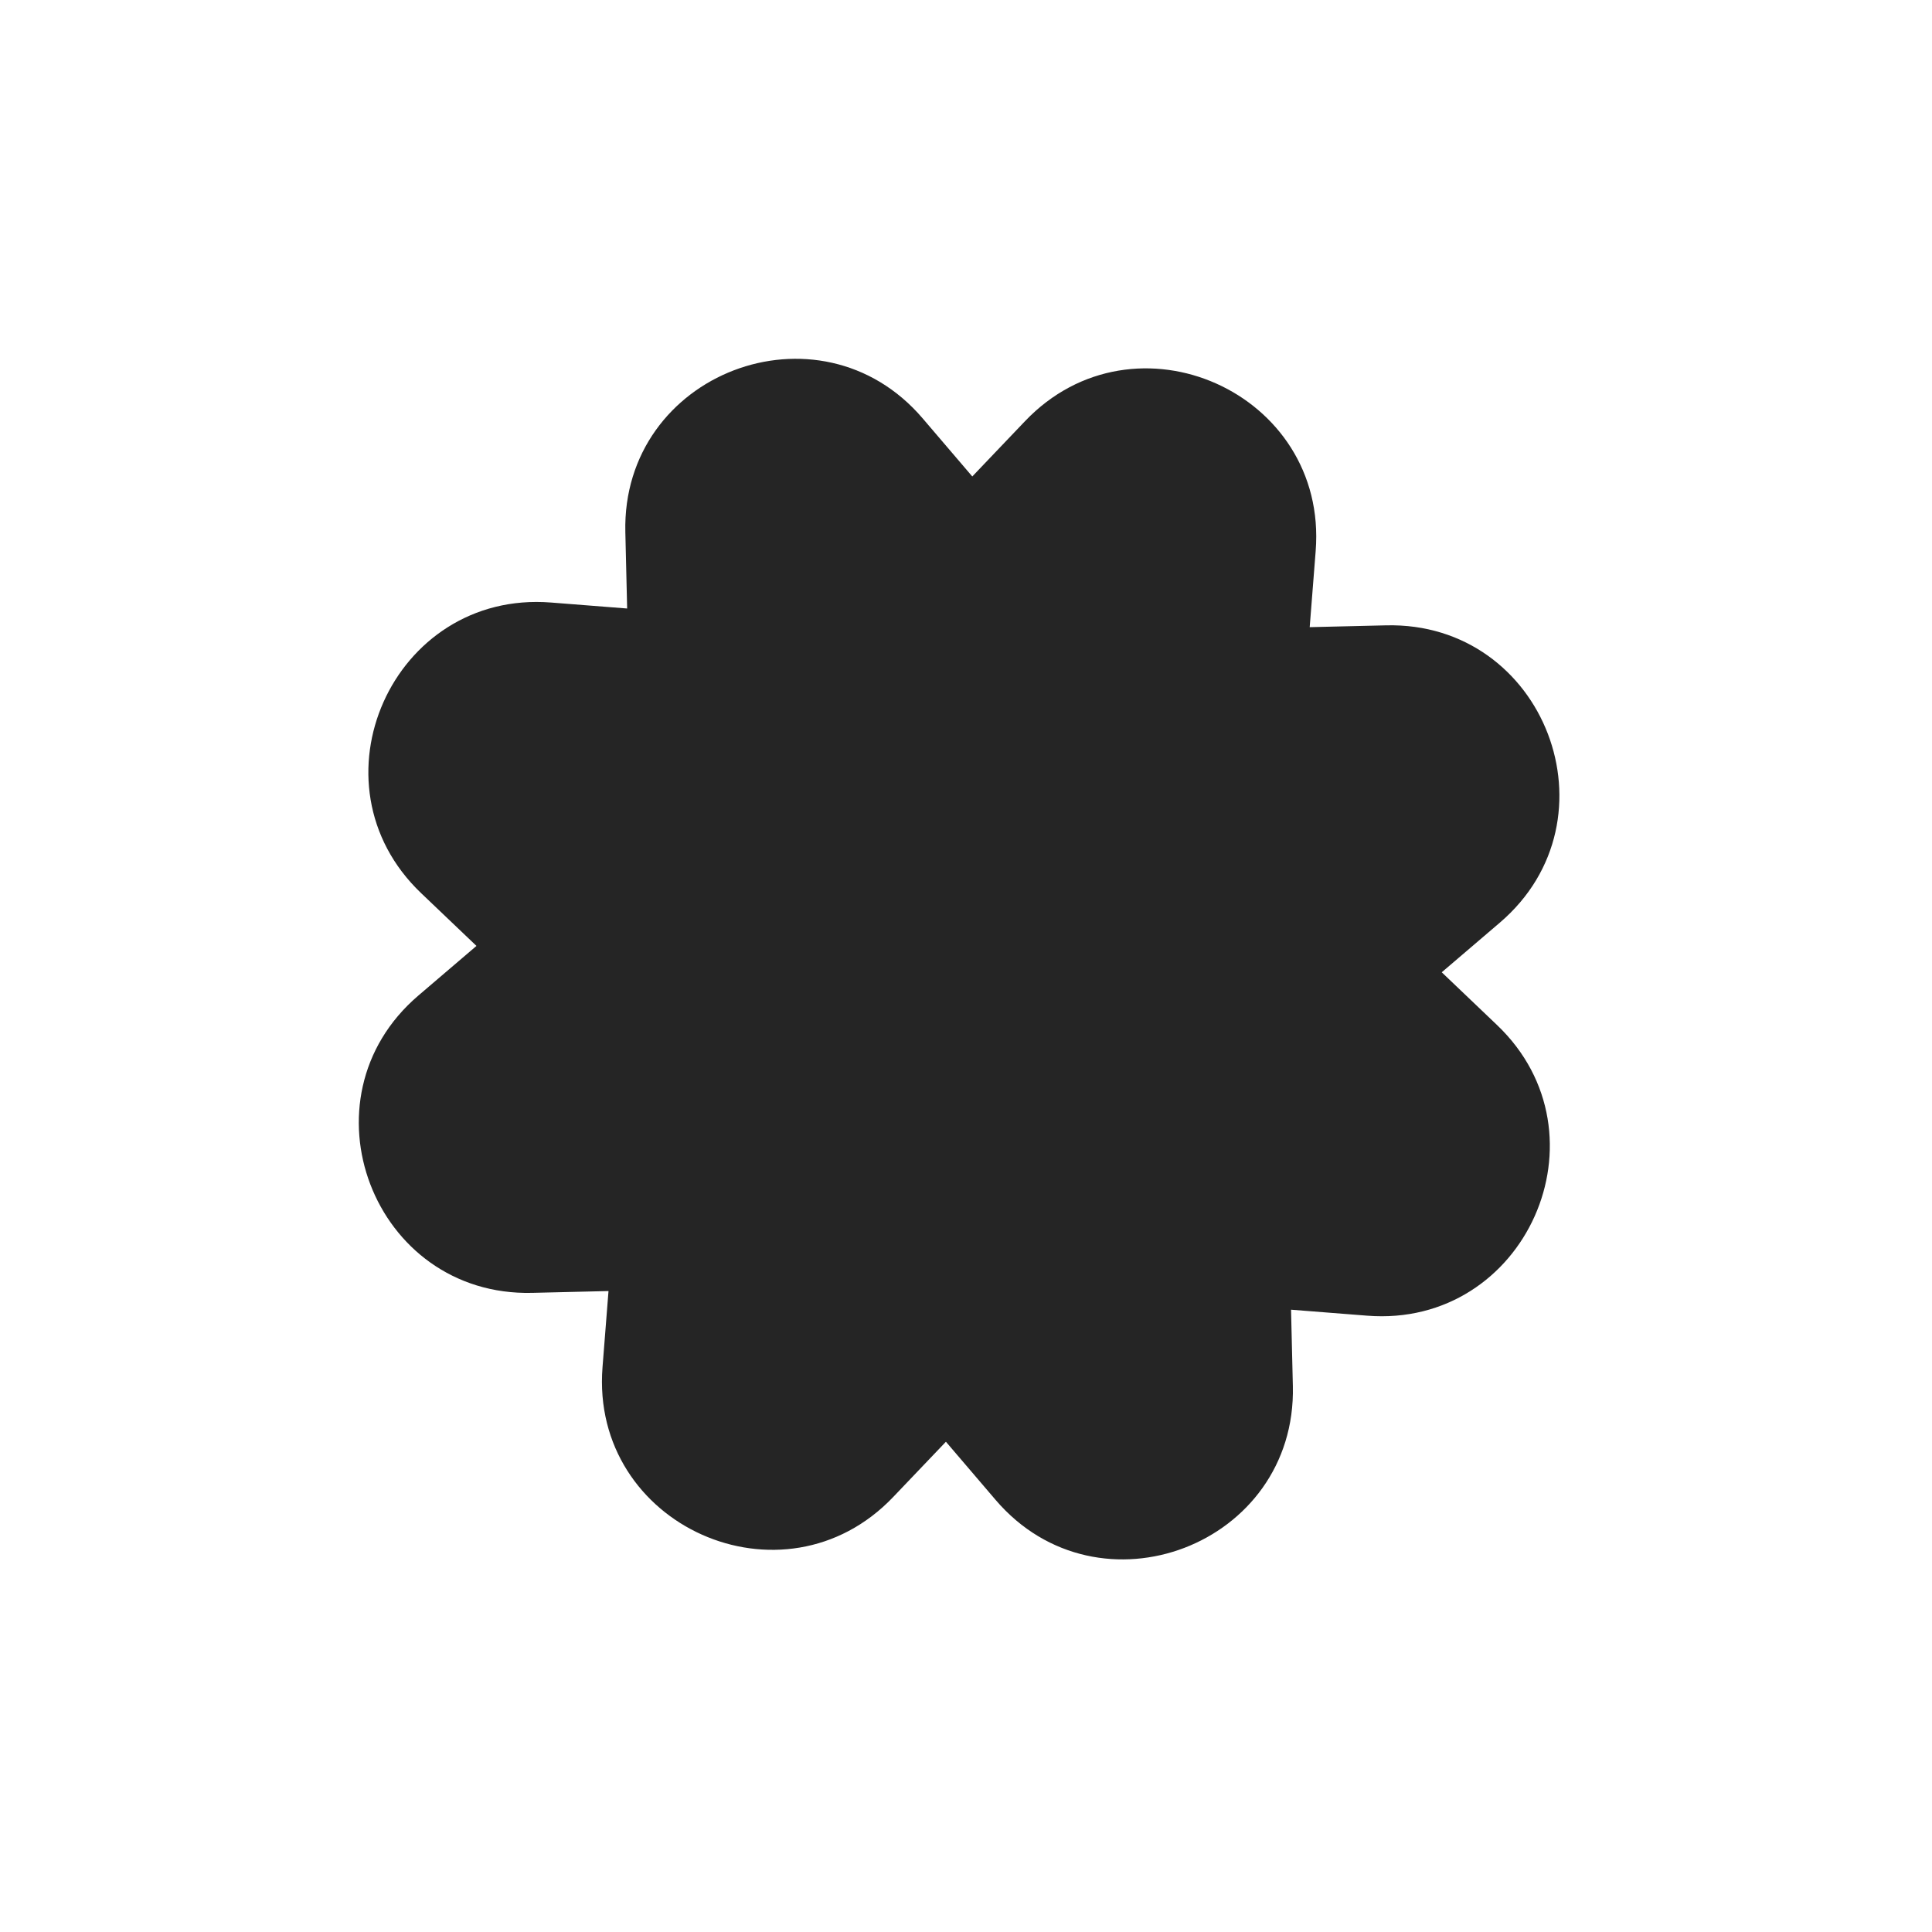 <svg width="252" height="252" viewBox="0 0 252 252" fill="none" xmlns="http://www.w3.org/2000/svg">
<path d="M195.266 133.7L188.053 126.82L195.631 120.345C211.393 106.878 201.523 81.075 180.794 81.566L170.83 81.803L171.61 71.865C173.233 51.196 148.007 39.93 133.699 54.934L126.82 62.147L120.345 54.569C106.877 38.806 81.074 48.677 81.566 69.406L81.802 79.37L71.865 78.59C51.195 76.967 39.929 102.193 54.934 116.501L62.147 123.38L54.569 129.855C38.806 143.323 48.677 169.126 69.406 168.634L79.37 168.397L78.589 178.335C76.967 199.004 102.192 210.27 116.5 195.266L123.38 188.053L129.855 195.631C143.322 211.394 169.125 201.523 168.634 180.794L168.397 170.83L178.335 171.611C199.004 173.233 210.27 148.007 195.266 133.7Z" fill="#252525"/>
</svg>
